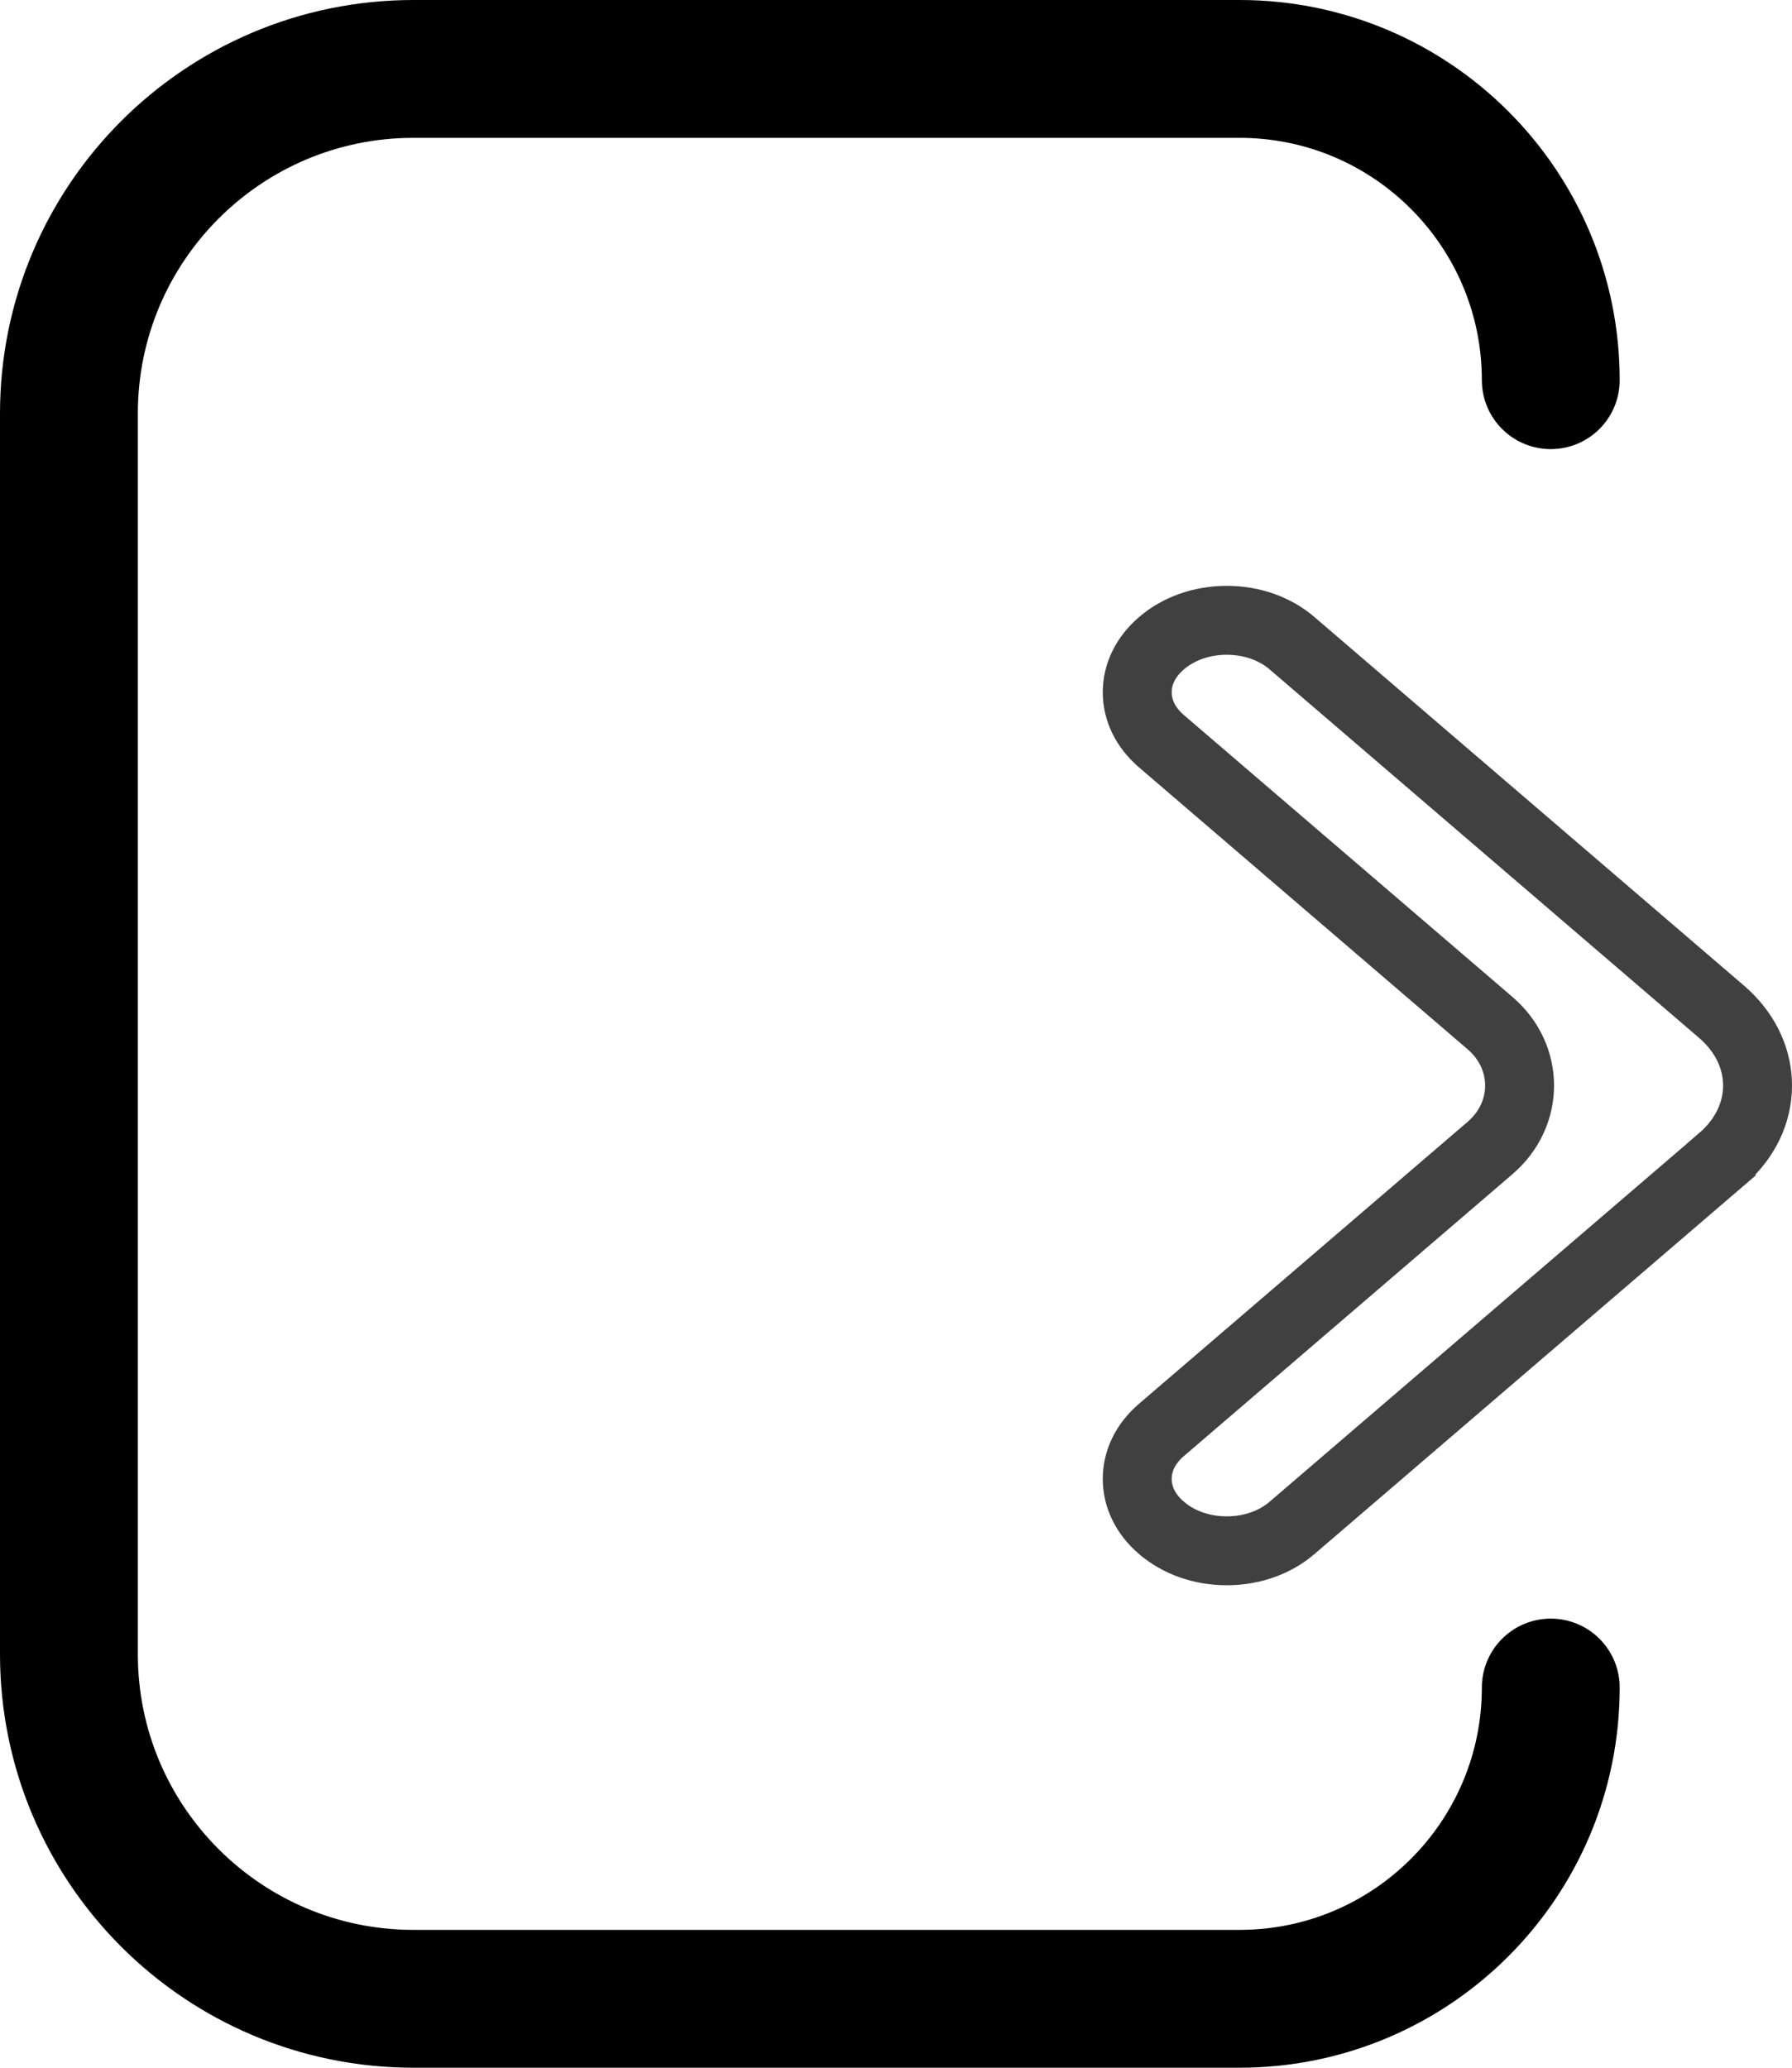 <svg width="52" height="60" viewBox="0 0 52 60" fill="none" xmlns="http://www.w3.org/2000/svg">
<path d="M35.598 45C34.857 45 34.19 44.752 33.706 44.337L33.704 44.336C33.225 43.926 33 43.42 33 42.914C33 42.408 33.225 41.901 33.705 41.491L33.706 41.49L43.24 33.31C44.38 32.331 44.381 30.669 43.24 29.69L33.706 21.511L33.705 21.51C33.225 21.099 33 20.593 33 20.087C33 19.582 33.226 19.075 33.706 18.663C34.19 18.248 34.857 18 35.598 18C36.338 18 37.007 18.248 37.49 18.663L49.942 29.347L50.071 29.462C50.692 30.048 51 30.768 51 31.5C51 32.281 50.649 33.047 49.942 33.652V33.653L37.49 44.337C37.007 44.752 36.338 45 35.598 45Z" stroke="#2C2C2C" stroke-opacity="0.9" stroke-width="2"/>
<path d="M45 11.032C45 6.044 40.956 2 35.968 2L12 2C6.477 2 2 6.477 2 12V48C2 53.523 6.477 58 12 58H35.968C40.956 58 45 53.956 45 48.968" stroke="black" stroke-width="4" stroke-linecap="round"/>
</svg>
